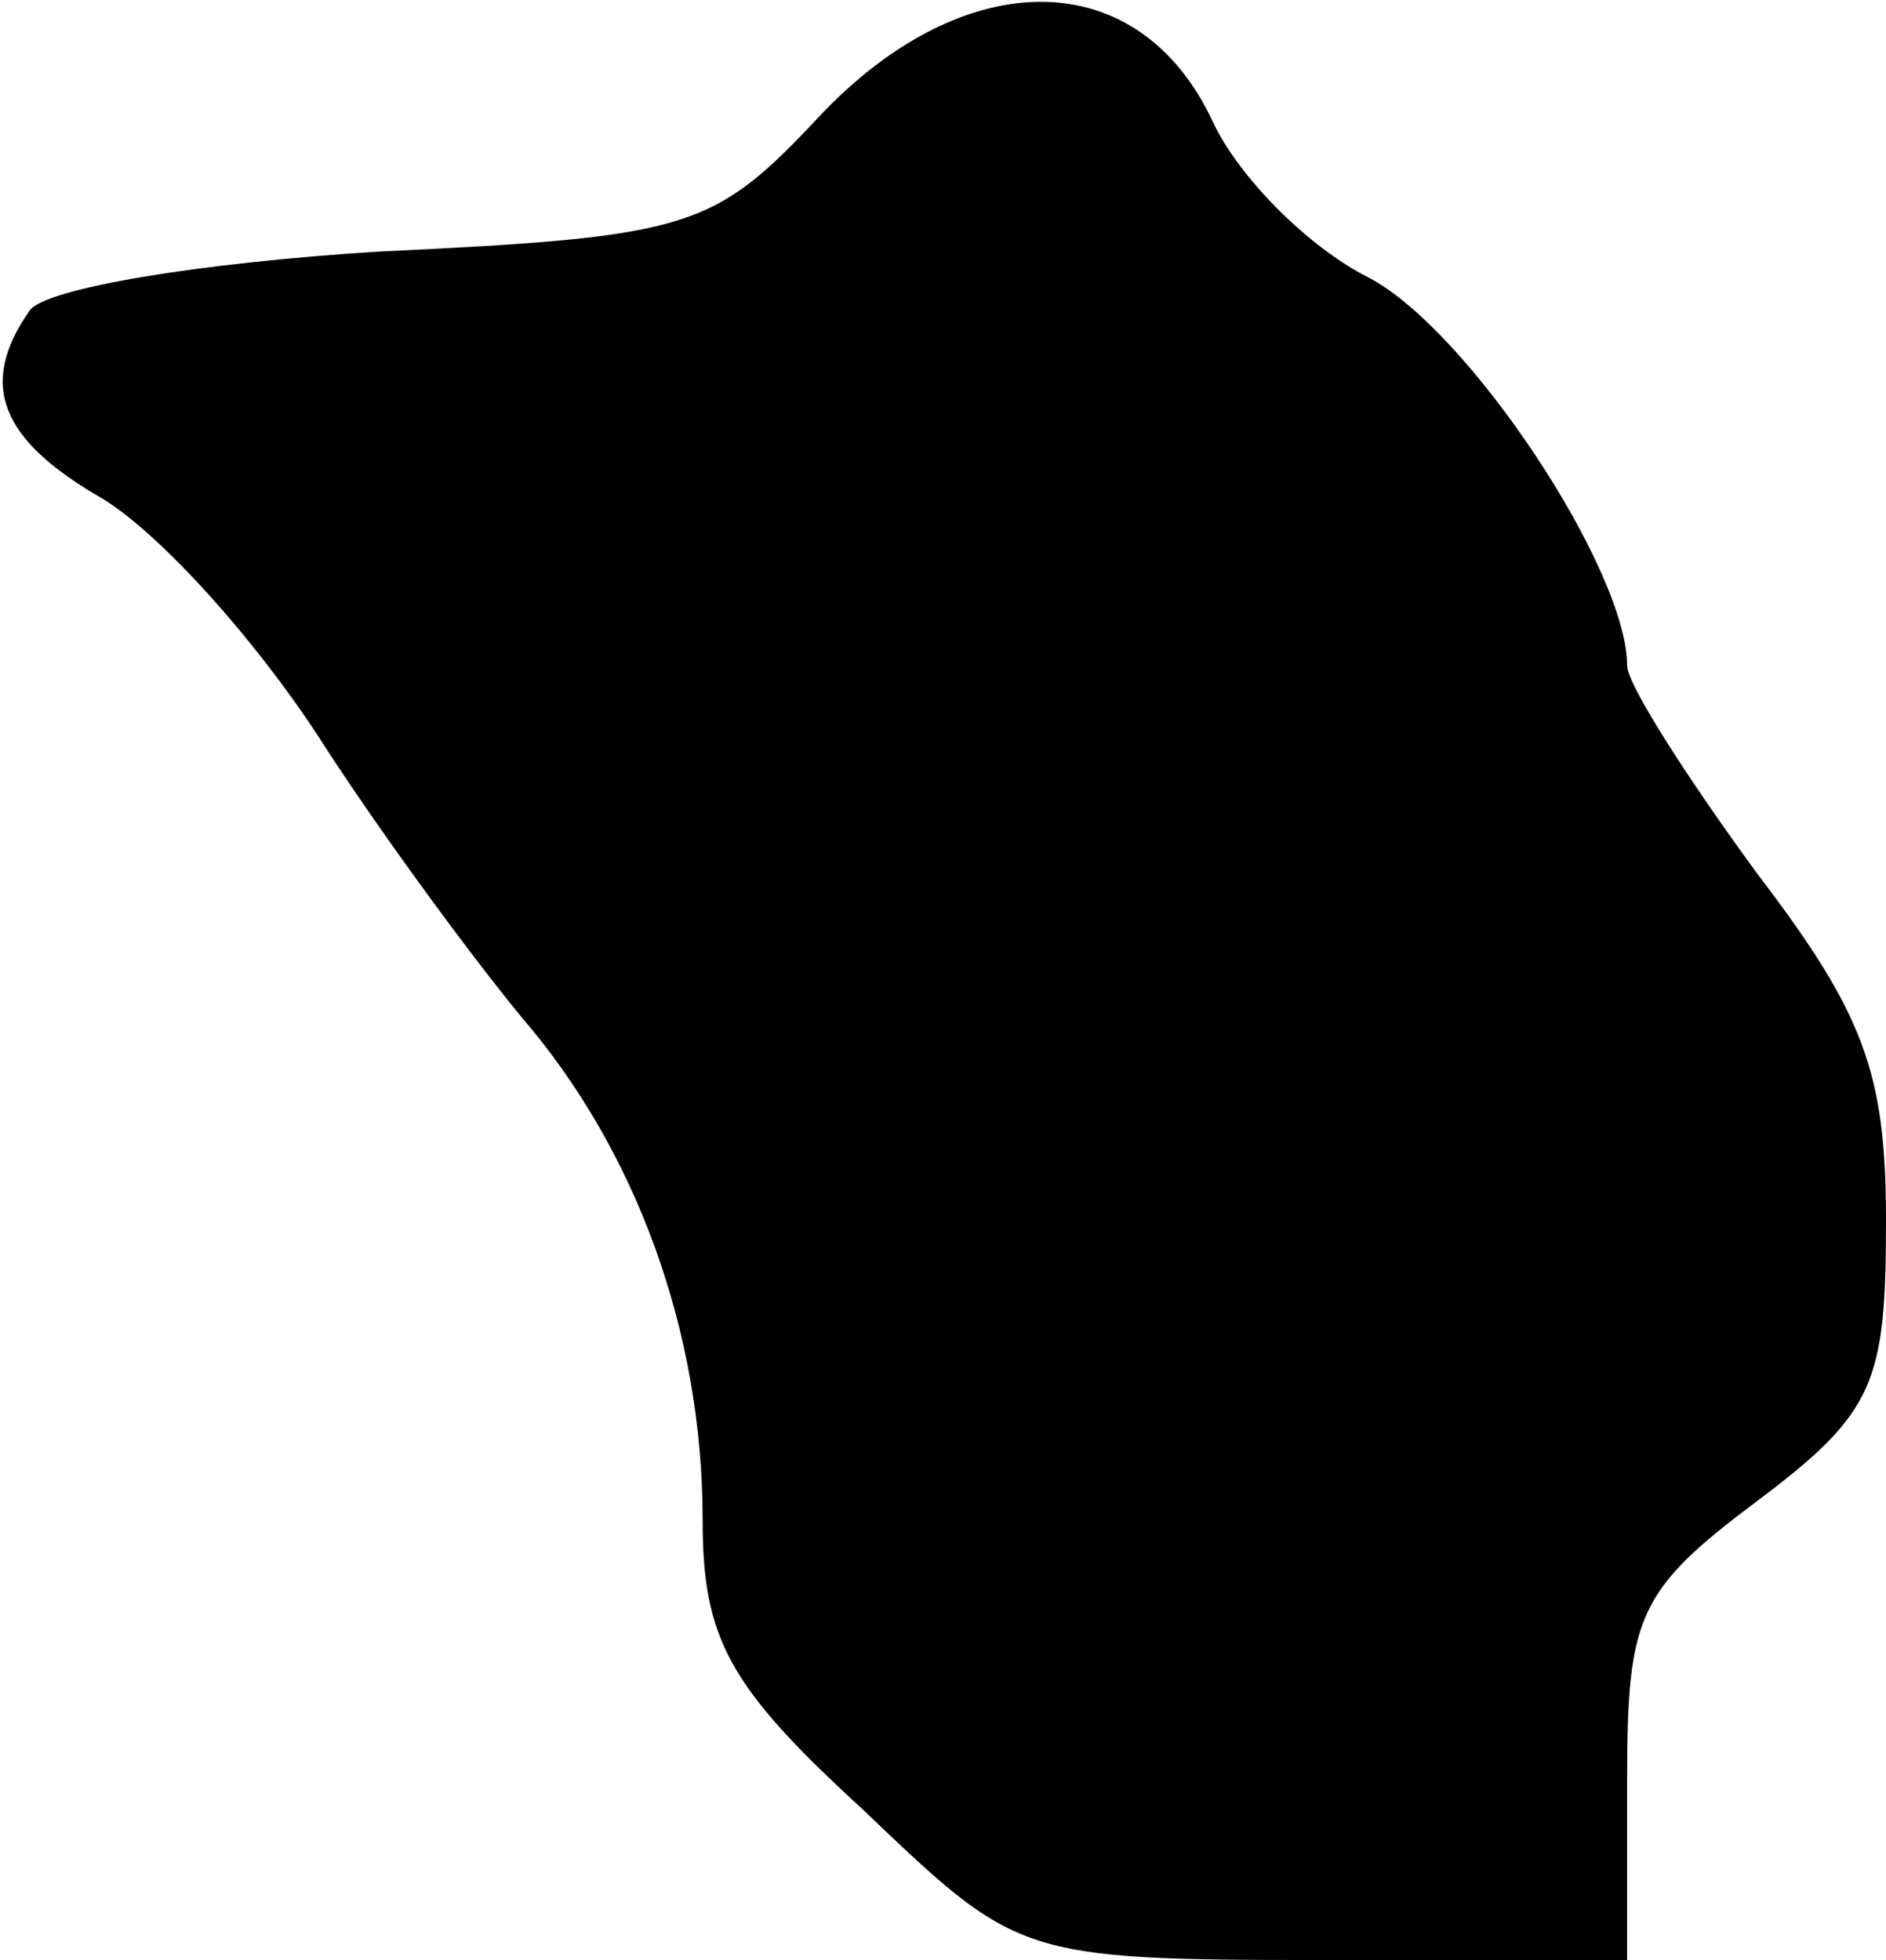 <?xml version="1.0" standalone="no"?>
<!DOCTYPE svg PUBLIC "-//W3C//DTD SVG 20010904//EN"
 "http://www.w3.org/TR/2001/REC-SVG-20010904/DTD/svg10.dtd">
<svg version="1.0" xmlns="http://www.w3.org/2000/svg"
 width="51pt" height="53pt" viewBox="0 0 51 53"
 preserveAspectRatio="xMidYMid meet">
<g transform="translate(0,53) scale(0.1,-0.1)"
fill="#000000" stroke="none">
<path fill="#000000" stroke="none" d="M222 499 c-29 -31 -35 -33 -119 -37
-49 -3 -91 -10 -95 -16 -14 -20 -8 -35 20 -51 16 -10 41 -38 58 -64 16 -25 41
-59 55 -76 31 -36 49 -85 49 -136 0 -32 7 -45 43 -78 42 -40 42 -41 125 -41
l82 0 0 49 c0 44 3 51 35 75 32 24 35 32 35 76 0 40 -6 56 -35 94 -19 26 -35
51 -35 56 0 26 -43 91 -70 105 -16 8 -35 27 -42 42 -20 43 -67 43 -106 2z"/>
</g>
</svg>
